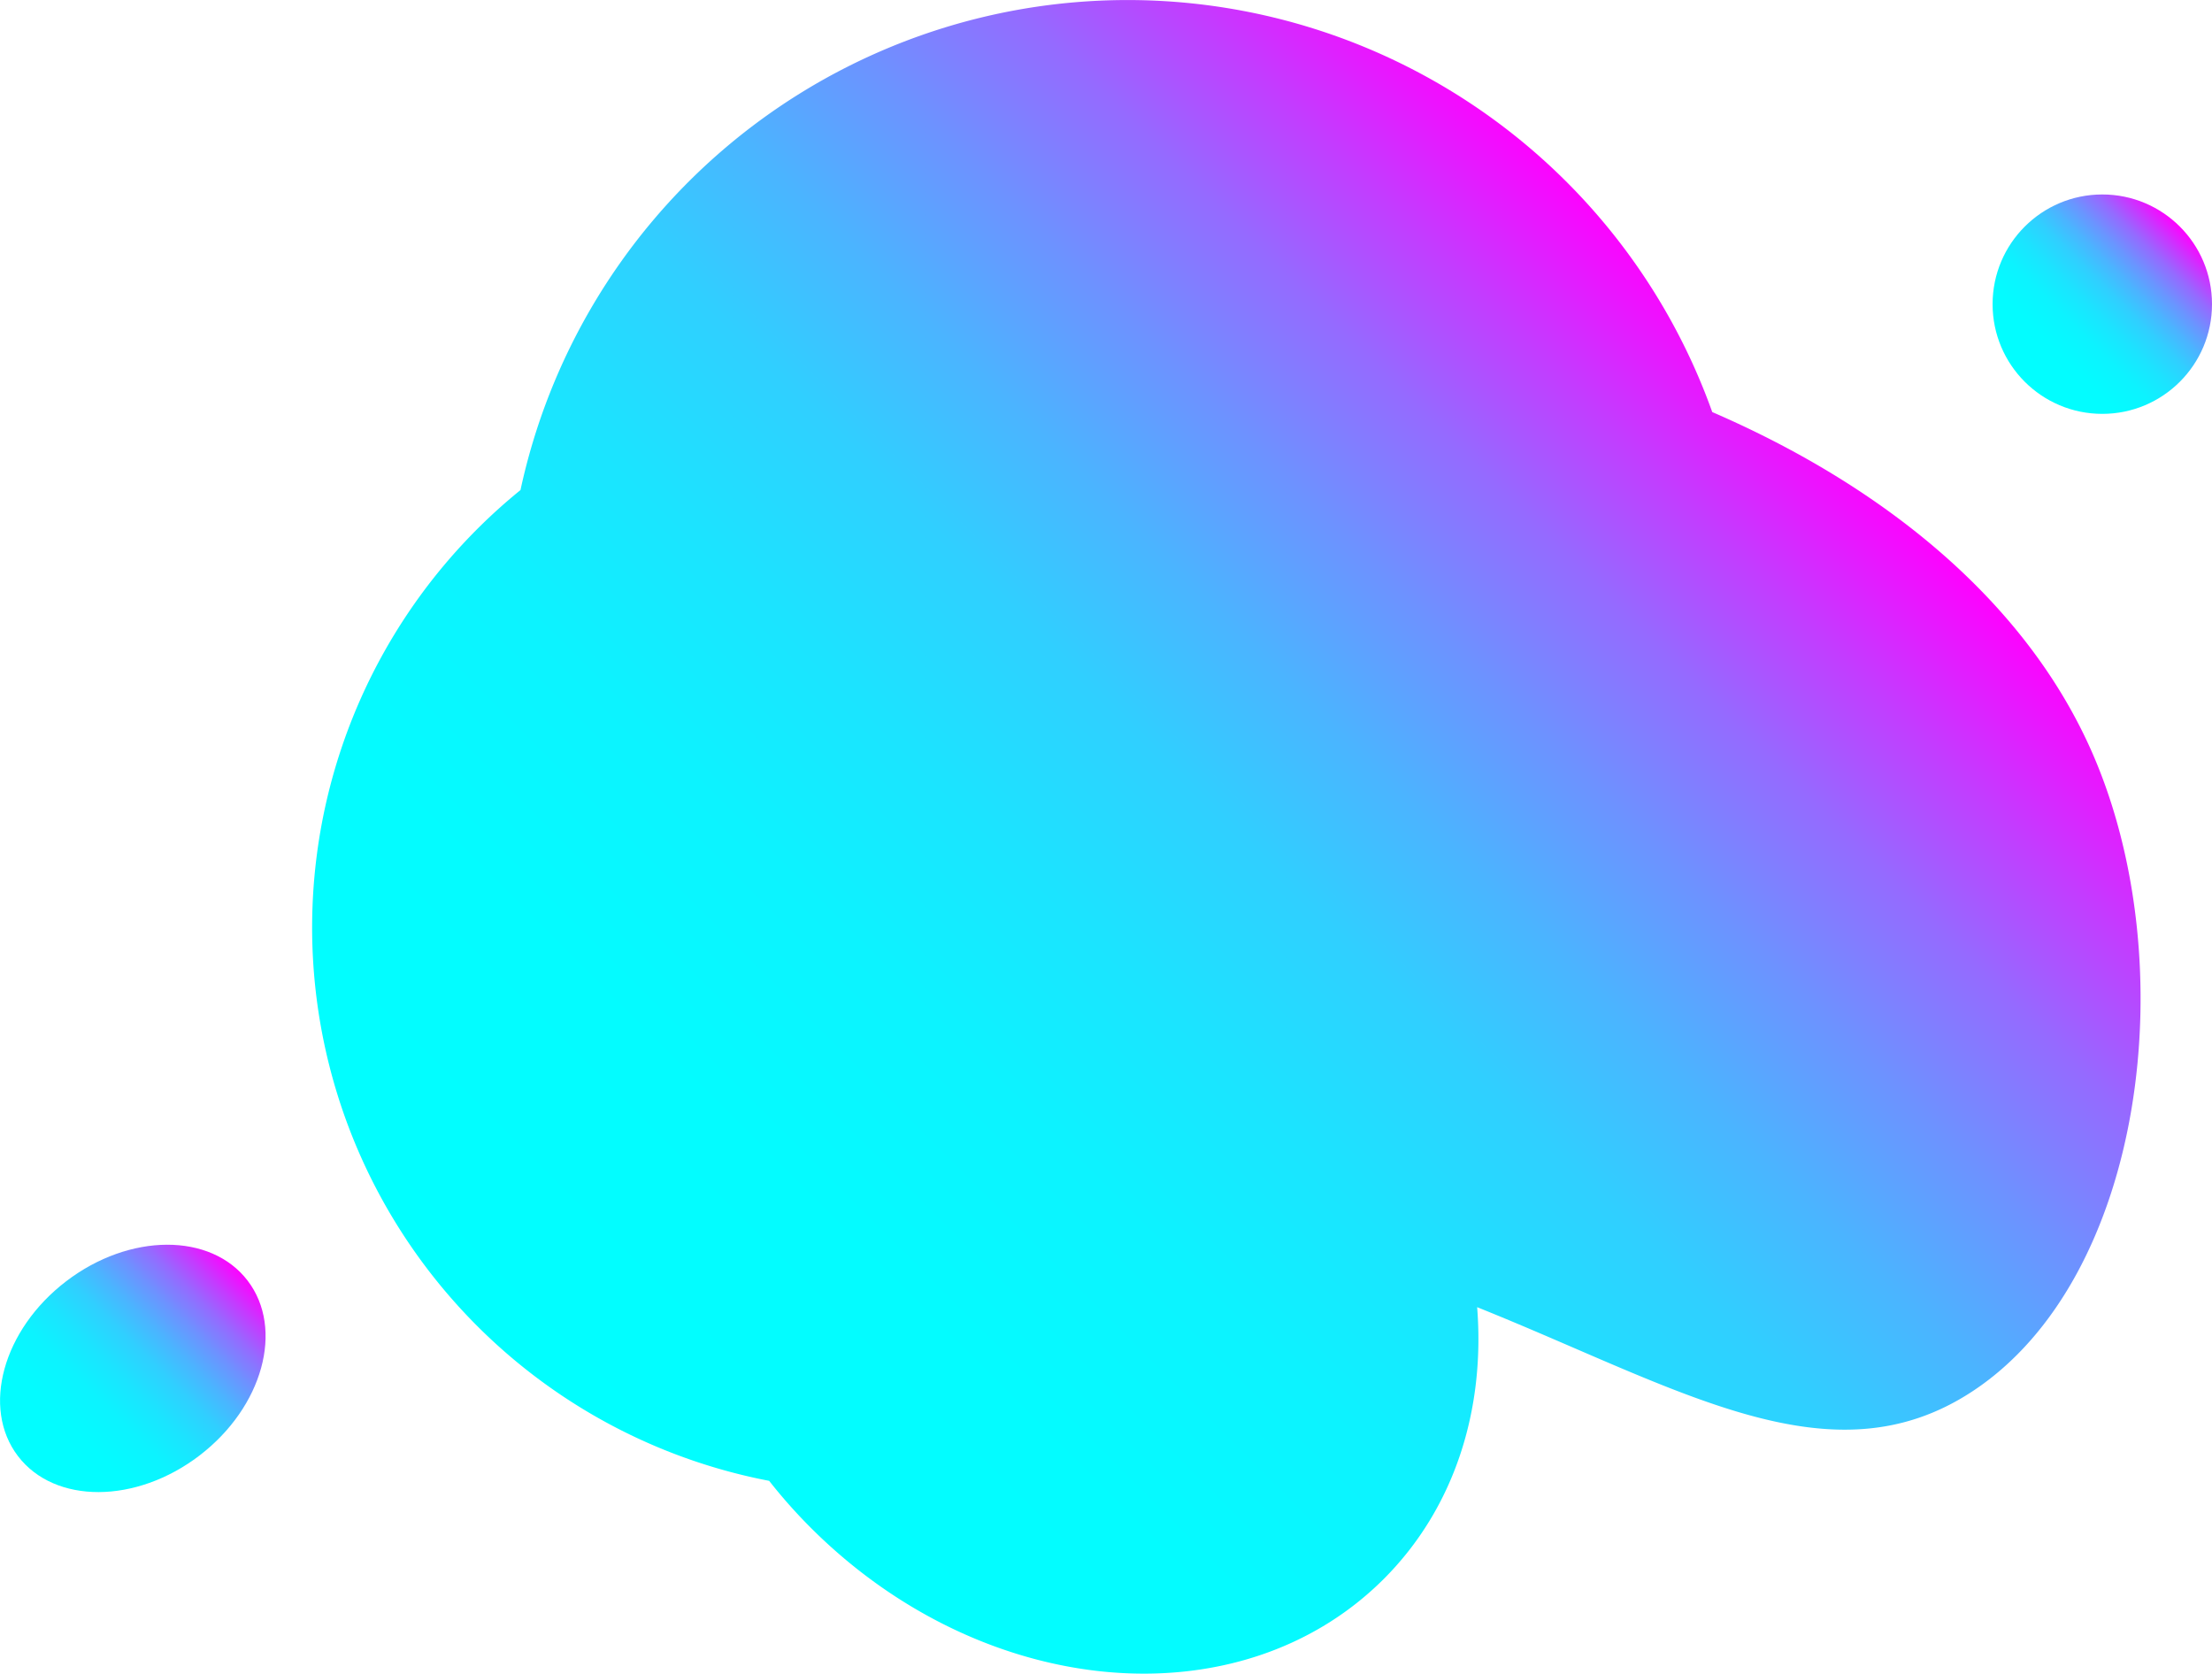 <svg id="Layer_1" data-name="Layer 1" xmlns="http://www.w3.org/2000/svg" xmlns:xlink="http://www.w3.org/1999/xlink" viewBox="0 0 443.6 335.64"><defs><style>.cls-1{fill:url(#linear-gradient);}.cls-2{fill:url(#linear-gradient-2);}.cls-3{fill:url(#linear-gradient-3);}</style><linearGradient id="linear-gradient" x1="1253.49" y1="780.28" x2="1478.01" y2="555.76" gradientUnits="userSpaceOnUse"><stop offset="0" stop-color="aqua"/><stop offset="0.2" stop-color="#03fcff"/><stop offset="0.34" stop-color="#0cf3ff"/><stop offset="0.45" stop-color="#1be4ff"/><stop offset="0.56" stop-color="#30cfff"/><stop offset="0.65" stop-color="#4bb4ff"/><stop offset="0.74" stop-color="#6d92ff"/><stop offset="0.83" stop-color="#956aff"/><stop offset="0.91" stop-color="#c43bff"/><stop offset="0.99" stop-color="#f708ff"/><stop offset="1" stop-color="#f0f"/></linearGradient><linearGradient id="linear-gradient-2" x1="406.04" y1="76.56" x2="437.16" y2="45.44" xlink:href="#linear-gradient"/><linearGradient id="linear-gradient-3" x1="1132.11" y1="777.24" x2="1172.94" y2="736.4" gradientTransform="translate(696.27 -544.3) rotate(37.38)" xlink:href="#linear-gradient"/></defs><path class="cls-1" d="M1469.28,565.14a124.53,124.53,0,0,0-239,15.64,113,113,0,0,0,49.87,198.7,104.9,104.9,0,0,0,8.35,9.41c34.56,34.57,86,39.16,114.91,10.26,14.25-14.26,20.34-34,18.72-54.5,40.68,16.32,70.92,35.6,99.37,16.85,34.58-22.78,42.43-85.85,24-128C1532.33,603.38,1504.11,580.21,1469.28,565.14Z" transform="translate(-1125.9 -482.5)"/><circle class="cls-2" cx="421.6" cy="61" r="22"/><ellipse class="cls-3" cx="1152.53" cy="756.82" rx="28.98" ry="22" transform="translate(-1348.66 372.74) rotate(-37.38)"/></svg>
